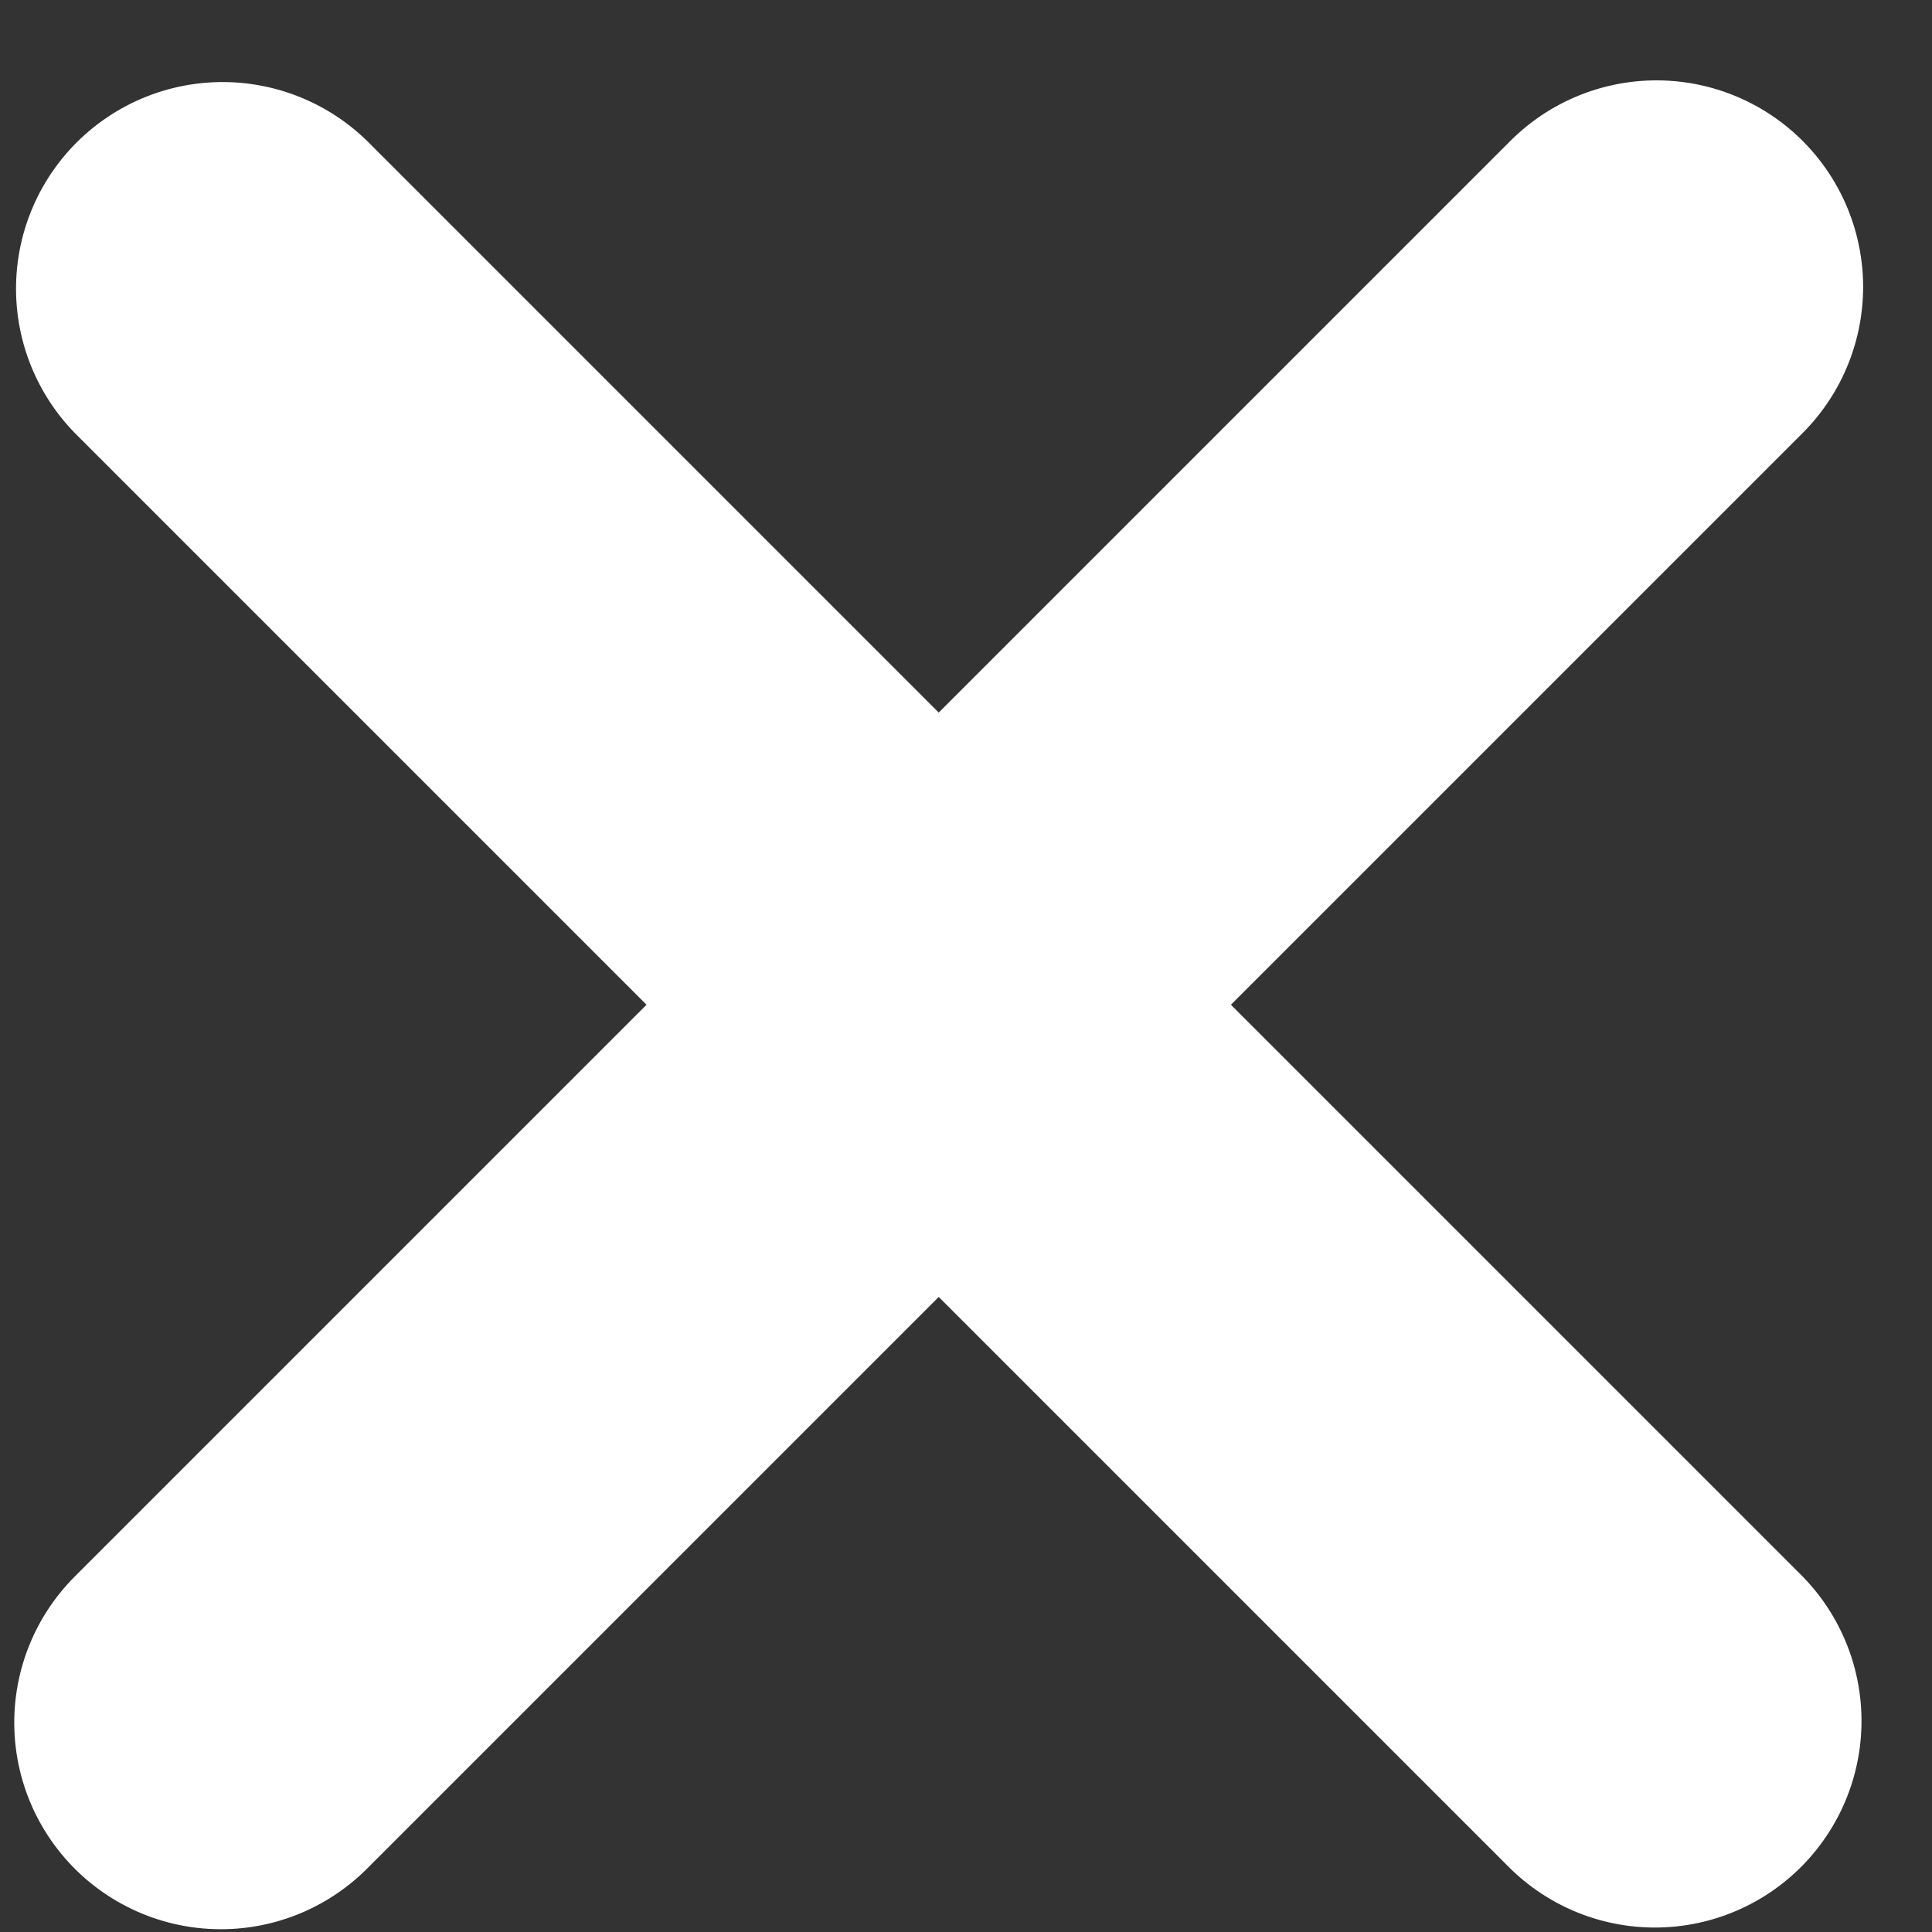 <?xml version="1.0" encoding="UTF-8"?>
<svg width="17px" height="17px" viewBox="0 0 17 17" version="1.1" xmlns="http://www.w3.org/2000/svg" xmlns:xlink="http://www.w3.org/1999/xlink">
    <rect x="0" y="0" width="17" height="17" fill="#333333" stroke="none"/>
    <title>Shape Copy 3</title>
    <g id="Page-1" stroke="none" stroke-width="1" fill="none" fill-rule="evenodd" stroke-linecap="round">
        <g id="Settings" transform="translate(-343, -615)" stroke="#FFFFFF" stroke-width="3.636">
            <g id="toggle-off-copy-5" transform="translate(297, 604)">
                <path d="M54.26,10.909 L54.26,28.774 M45.349,19.841 L63.172,19.841" id="Shape-Copy-3" transform="translate(54.26, 19.841) rotate(-315) translate(-54.26, -19.841) "></path>
            </g>
        </g>
    </g>
</svg>